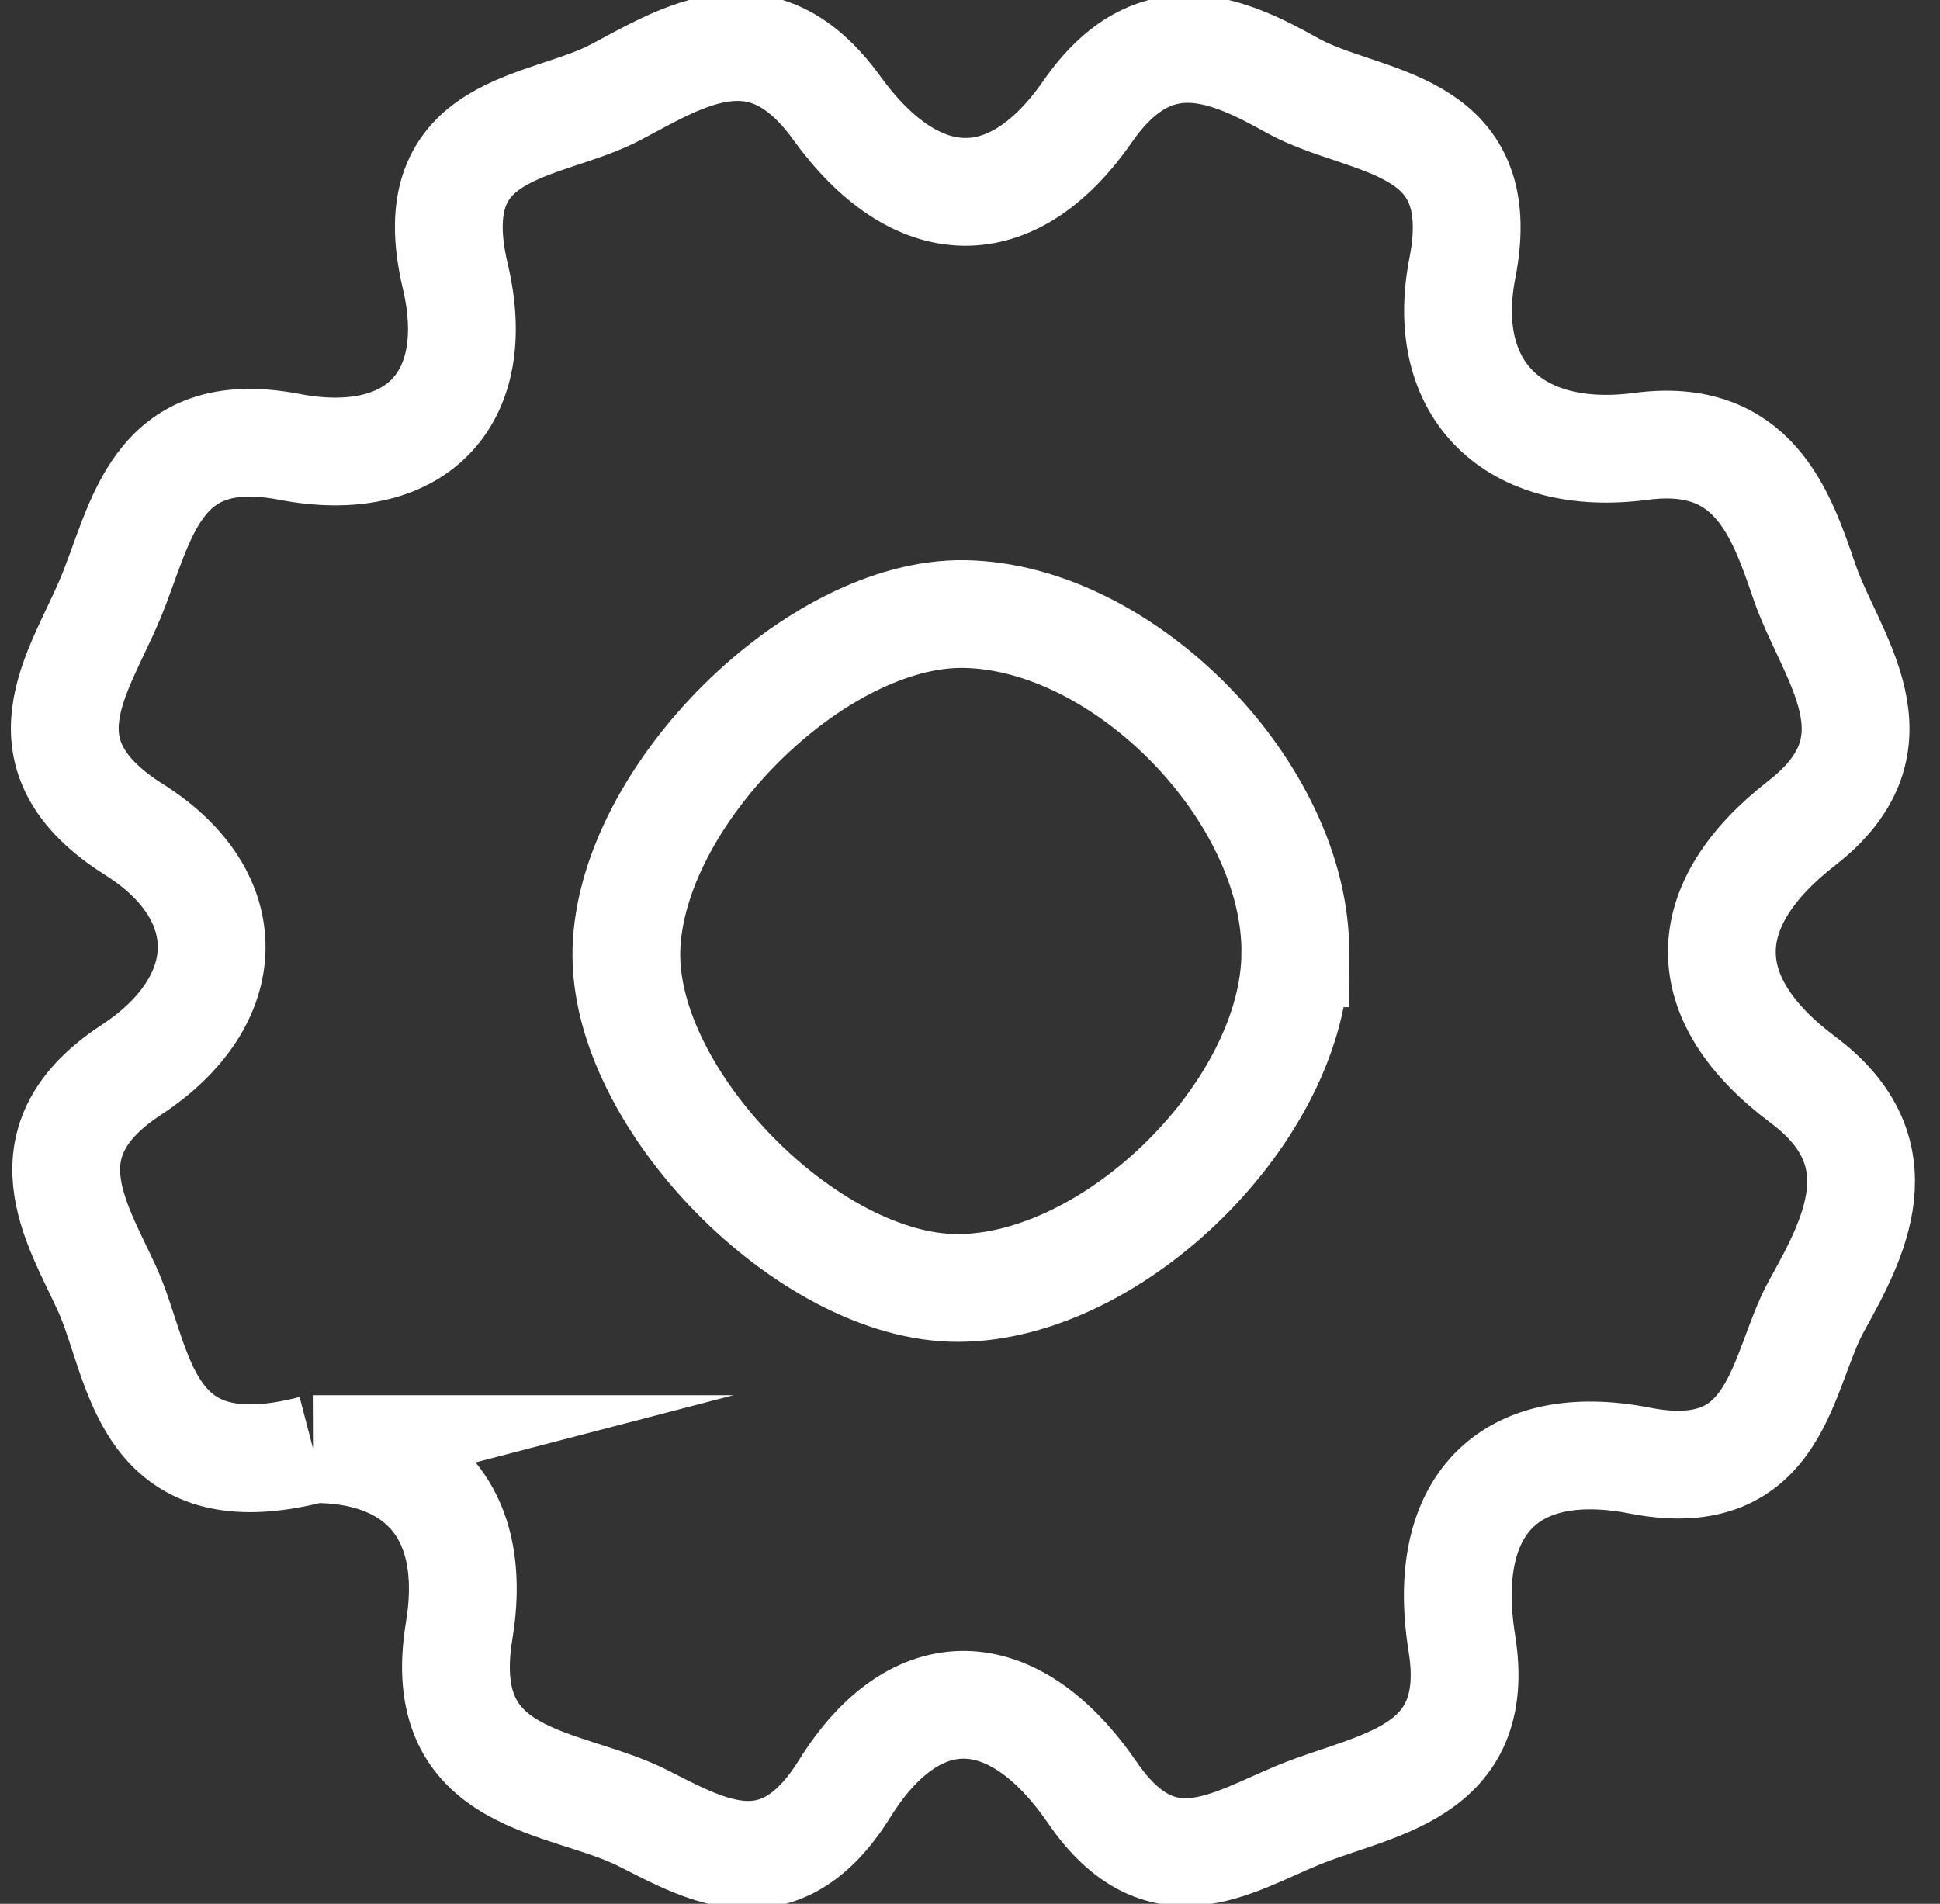<svg xmlns="http://www.w3.org/2000/svg" xmlns:xlink="http://www.w3.org/1999/xlink" width="54" height="53" viewBox="0 0 54 53"><rect x="0" y="0" width="54" height="53" fill="#333333" stroke="none"/><defs><path id="emsna" d="M281.718 538.343c-4.8 1.252-4.795-2.414-5.746-4.48-.858-1.868-2.338-4.097.677-6.074 2.95-1.934 2.999-4.856.09-6.69-3.313-2.088-1.557-4.327-.68-6.41.884-2.097 1.217-4.973 4.995-4.249 3.464.665 5.44-1.284 4.617-4.758-1.006-4.254 2.486-4.06 4.48-5.122 1.916-1.017 4.076-2.41 6.136.44 2.222 3.07 4.883 3.136 6.986.105 1.863-2.684 3.915-1.72 5.71-.72 1.996 1.11 5.538.906 4.723 5.075-.663 3.394 1.437 5.434 4.969 4.966 3.132-.415 3.903 1.873 4.553 3.773.715 2.091 2.846 4.443-.07 6.711-2.961 2.302-2.994 4.891.03 7.151 2.713 2.028 1.413 4.422.383 6.281-1.012 1.826-1.046 5.077-4.922 4.321-3.666-.716-5.571 1.271-4.957 5.09.59 3.674-2.426 3.9-4.56 4.78-1.881.776-3.825 2.14-5.723-.624-2.204-3.21-4.93-3.28-6.9-.11-1.802 2.896-3.821 1.727-5.591.827-2.177-1.109-5.846-.927-5.137-5.228.574-3.485-1.347-5.076-4.063-5.055zm27.339-13.805c.027-4.47-4.75-9.368-9.207-9.443-4.135-.07-9.298 5.057-9.414 9.35-.112 4.142 5.066 9.422 9.23 9.411 4.372-.01 9.366-4.965 9.39-9.318z"/></defs><g><g transform="translate(-273 -498)"><use fill="#fff" fill-opacity="0" stroke="#fff" stroke-miterlimit="50" stroke-width="3" xlink:href="#emsna"/></g></g></svg>